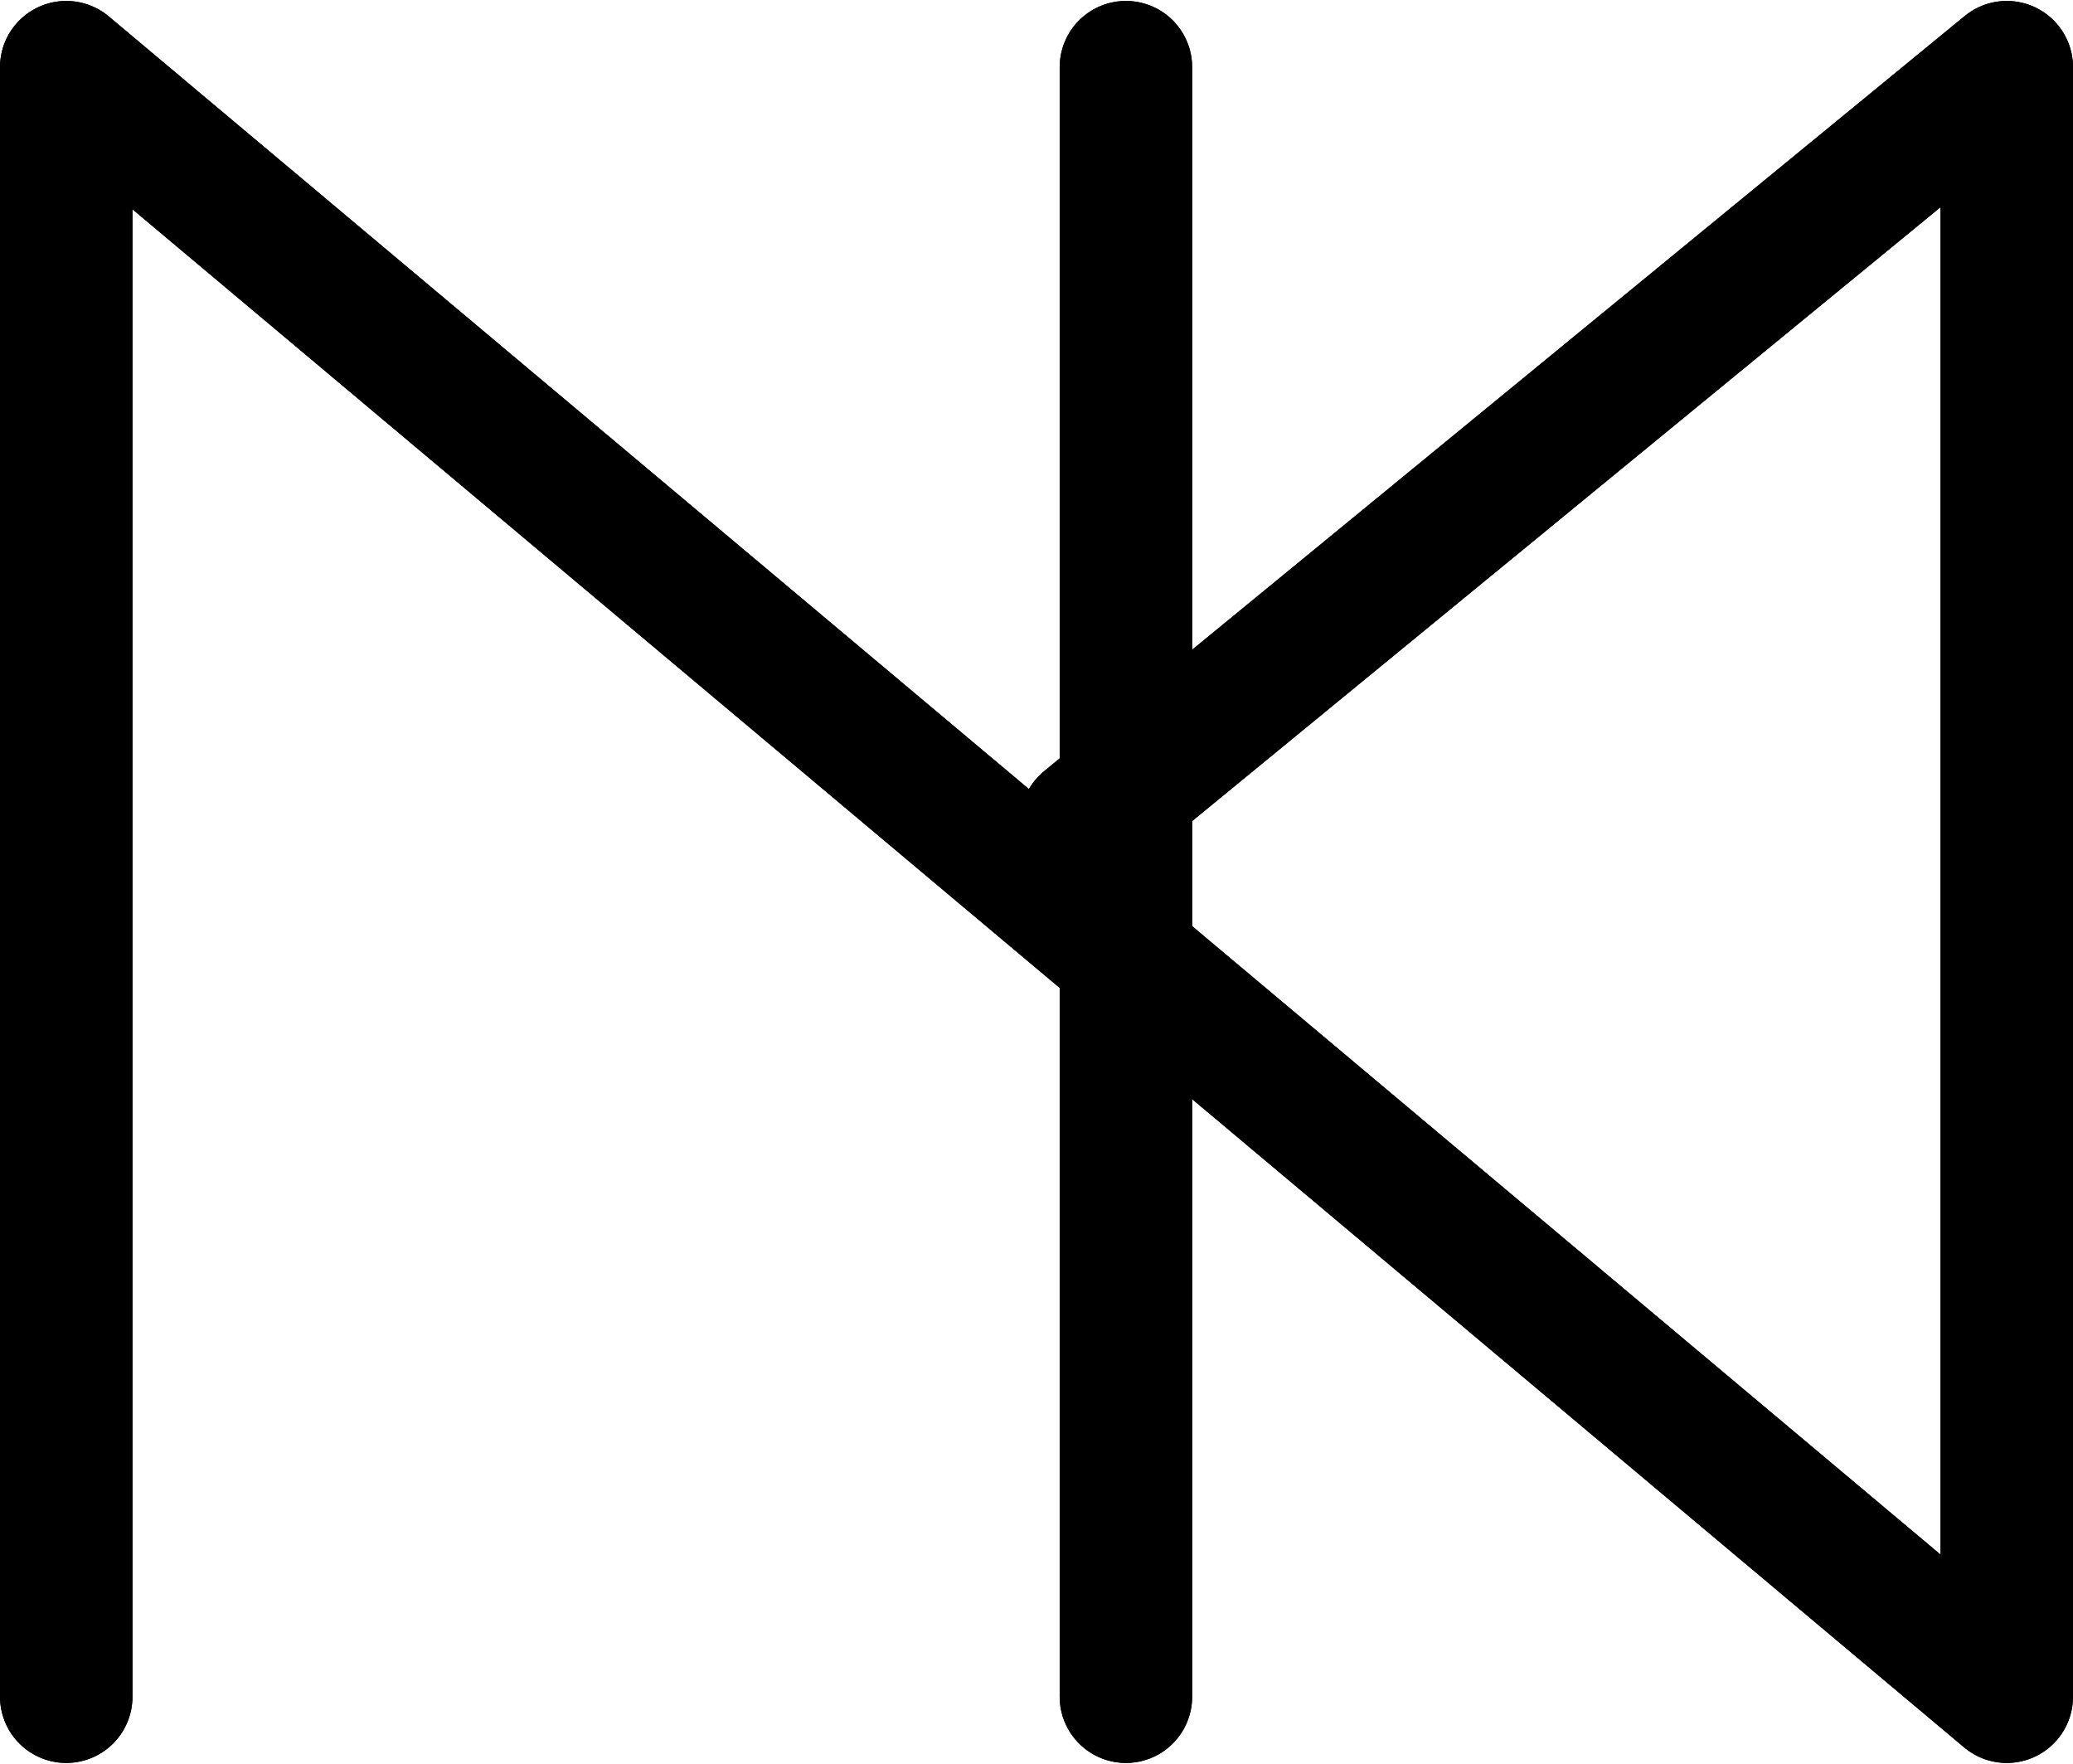 <?xml version="1.0" encoding="UTF-8"?>
<svg xmlns:foaf="http://xmlns.com/foaf/0.1/" xmlns:svg="http://www.w3.org/2000/svg"
     xmlns:dc="http://purl.org/dc/elements/1.1/"
     xmlns:crm="http://www.cidoc-crm.org/cidoc-crm/"
     xmlns="http://www.w3.org/2000/svg"
     xmlns:sodipodi="http://sodipodi.sourceforge.net/DTD/sodipodi-0.dtd"
     xmlns:cc="http://creativecommons.org/ns#"
     xmlns:inkscape="http://www.inkscape.org/namespaces/inkscape"
     xmlns:nmo="http://nomisma.org/ontology#"
     xmlns:rdf="http://www.w3.org/1999/02/22-rdf-syntax-ns#"
     id="Export"
     viewBox="0 0 313.001 266.285"
     version="1.1"
     sodipodi:docname="monogram.bop.244.svg"
     width="313.001"
     height="266.285"
     inkscape:version="0.92.5 (2060ec1f9f, 2020-04-08)">
   <sodipodi:namedview pagecolor="#ffffff" bordercolor="#666666" borderopacity="1"
                       objecttolerance="10"
                       gridtolerance="10"
                       guidetolerance="10"
                       inkscape:pageopacity="0"
                       inkscape:pageshadow="2"
                       inkscape:window-width="640"
                       inkscape:window-height="480"
                       id="namedview17"
                       showgrid="false"
                       inkscape:zoom="0.44277674"
                       inkscape:cx="155.501"
                       inkscape:cy="141.64242"
                       inkscape:window-x="88"
                       inkscape:window-y="27"
                       inkscape:window-maximized="0"
                       inkscape:current-layer="Export"/>
   <defs id="defs4">
      <style id="style2">.cls-1{fill:none;stroke:#000;stroke-linecap:round;stroke-linejoin:round;stroke-width:20px;}</style>
   </defs>
   <title property="dc:title">Monogram 239</title>
   <desc proprety="dc:description">Monogram 239 published by Nomisma.org. See matching URIs and bibliographic references for further information about the usage of this symbol on coinage.</desc>
   <polyline class="cls-1" points="121 398 121 152 414 398 414 152 275 266" id="polyline8"
             style="fill:none;stroke:#000000;stroke-width:20px;stroke-linecap:round;stroke-linejoin:round"
             transform="translate(-110.999,-141.858)"/>
   <line class="cls-1" x1="170.001" y1="10.142" x2="170.001" y2="256.142"
         id="line10"
         style="fill:none;stroke:#000000;stroke-width:20px;stroke-linecap:round;stroke-linejoin:round"/>
   <polyline class="cls-1" points="121 398 121 152 414 398 414 152 275 266" id="polyline12"
             style="fill:none;stroke:#000000;stroke-width:20px;stroke-linecap:round;stroke-linejoin:round"
             transform="translate(-110.999,-141.858)"/>
   <line class="cls-1" x1="170.001" y1="10.142" x2="170.001" y2="256.142"
         id="line14"
         style="fill:none;stroke:#000000;stroke-width:20px;stroke-linecap:round;stroke-linejoin:round"/>
</svg>